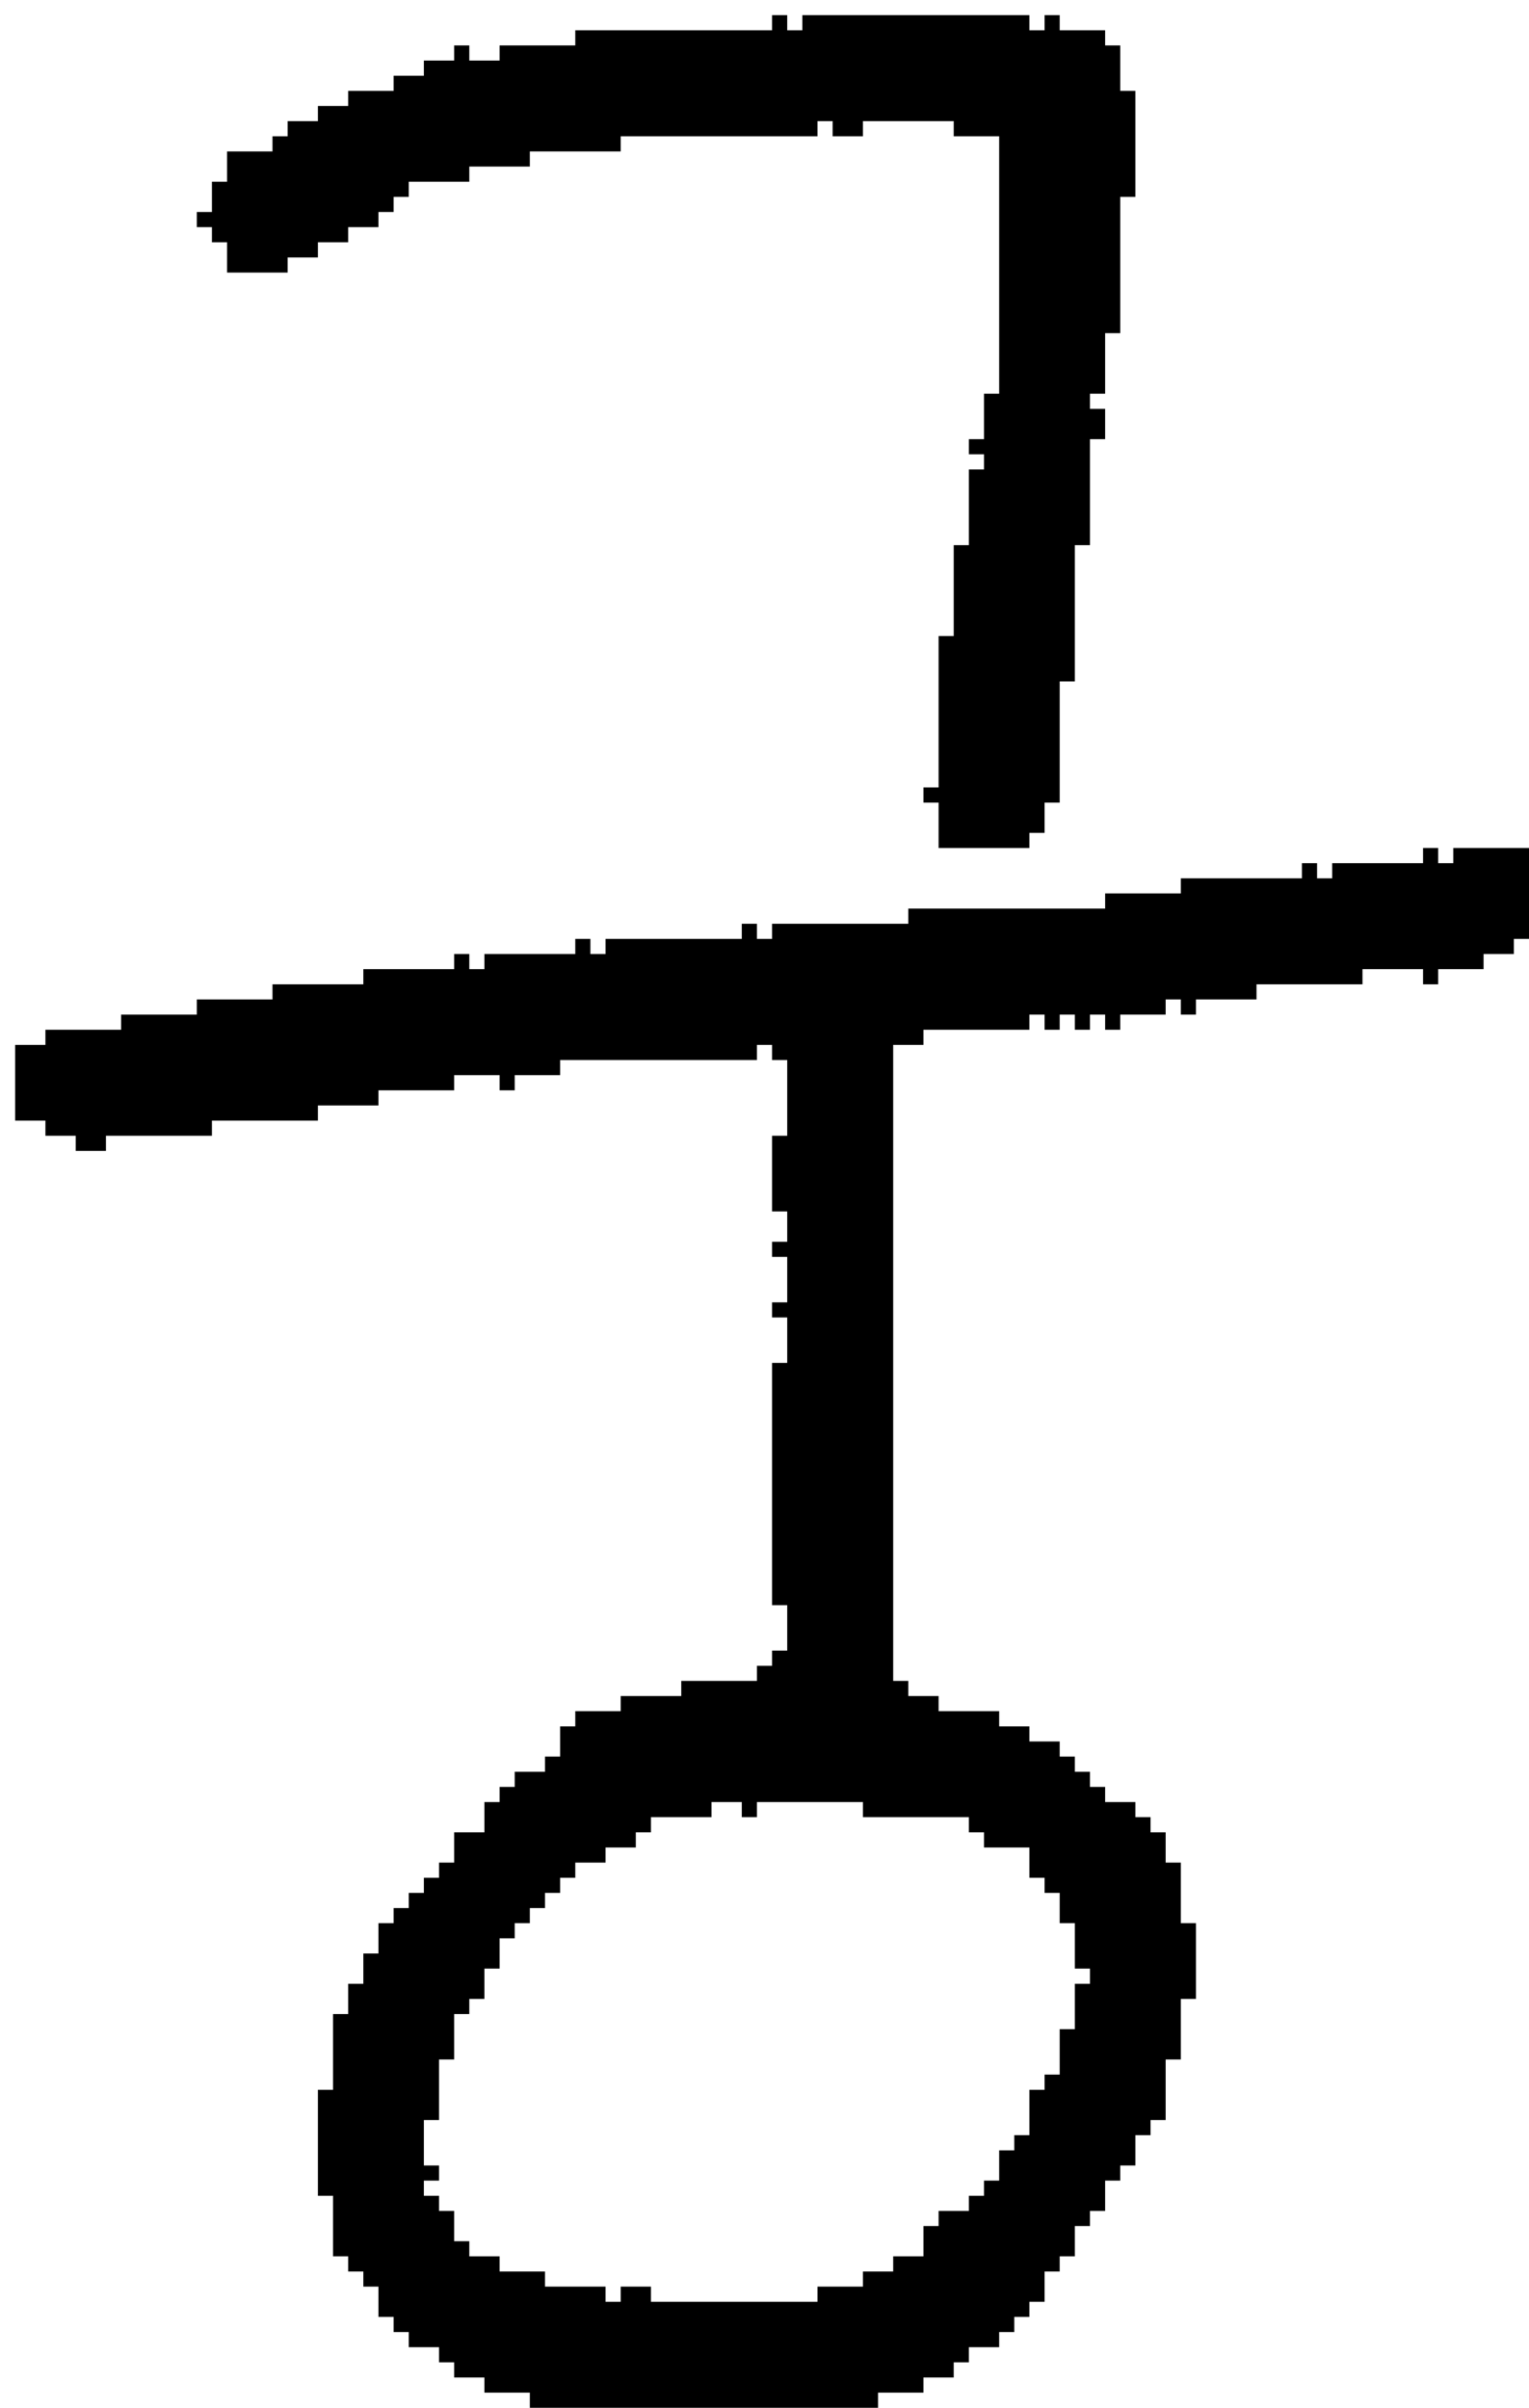 <?xml version="1.0" encoding="UTF-8" standalone="no"?>
<!DOCTYPE svg PUBLIC "-//W3C//DTD SVG 1.1//EN" 
  "http://www.w3.org/Graphics/SVG/1.1/DTD/svg11.dtd">
<svg width="101" height="159"
     xmlns="http://www.w3.org/2000/svg" version="1.1">
 <path d="  M 21,138  L 21,145  L 22,145  L 22,149  L 23,149  L 23,150  L 24,150  L 24,151  L 25,151  L 25,153  L 26,153  L 26,154  L 27,154  L 27,155  L 29,155  L 29,156  L 30,156  L 30,157  L 32,157  L 32,158  L 35,158  L 35,159  L 58,159  L 58,158  L 61,158  L 61,157  L 63,157  L 63,156  L 64,156  L 64,155  L 66,155  L 66,154  L 67,154  L 67,153  L 68,153  L 68,152  L 69,152  L 69,150  L 70,150  L 70,149  L 71,149  L 71,147  L 72,147  L 72,146  L 73,146  L 73,144  L 74,144  L 74,143  L 75,143  L 75,141  L 76,141  L 76,140  L 77,140  L 77,136  L 78,136  L 78,132  L 79,132  L 79,127  L 78,127  L 78,123  L 77,123  L 77,121  L 76,121  L 76,120  L 75,120  L 75,119  L 73,119  L 73,118  L 72,118  L 72,117  L 71,117  L 71,116  L 70,116  L 70,115  L 68,115  L 68,114  L 66,114  L 66,113  L 62,113  L 62,112  L 60,112  L 60,111  L 59,111  L 59,69  L 61,69  L 61,68  L 68,68  L 68,67  L 69,67  L 69,68  L 70,68  L 70,67  L 71,67  L 71,68  L 72,68  L 72,67  L 73,67  L 73,68  L 74,68  L 74,67  L 77,67  L 77,66  L 78,66  L 78,67  L 79,67  L 79,66  L 83,66  L 83,65  L 90,65  L 90,64  L 94,64  L 94,65  L 95,65  L 95,64  L 98,64  L 98,63  L 100,63  L 100,62  L 101,62  L 101,56  L 96,56  L 96,57  L 95,57  L 95,56  L 94,56  L 94,57  L 88,57  L 88,58  L 87,58  L 87,57  L 86,57  L 86,58  L 78,58  L 78,59  L 73,59  L 73,60  L 60,60  L 60,61  L 51,61  L 51,62  L 50,62  L 50,61  L 49,61  L 49,62  L 40,62  L 40,63  L 39,63  L 39,62  L 38,62  L 38,63  L 32,63  L 32,64  L 31,64  L 31,63  L 30,63  L 30,64  L 24,64  L 24,65  L 18,65  L 18,66  L 13,66  L 13,67  L 8,67  L 8,68  L 3,68  L 3,69  L 1,69  L 1,74  L 3,74  L 3,75  L 5,75  L 5,76  L 7,76  L 7,75  L 14,75  L 14,74  L 21,74  L 21,73  L 25,73  L 25,72  L 30,72  L 30,71  L 33,71  L 33,72  L 34,72  L 34,71  L 37,71  L 37,70  L 50,70  L 50,69  L 51,69  L 51,70  L 52,70  L 52,75  L 51,75  L 51,80  L 52,80  L 52,82  L 51,82  L 51,83  L 52,83  L 52,86  L 51,86  L 51,87  L 52,87  L 52,90  L 51,90  L 51,106  L 52,106  L 52,109  L 51,109  L 51,110  L 50,110  L 50,111  L 45,111  L 45,112  L 41,112  L 41,113  L 38,113  L 38,114  L 37,114  L 37,116  L 36,116  L 36,117  L 34,117  L 34,118  L 33,118  L 33,119  L 32,119  L 32,121  L 30,121  L 30,123  L 29,123  L 29,124  L 28,124  L 28,125  L 27,125  L 27,126  L 26,126  L 26,127  L 25,127  L 25,129  L 24,129  L 24,131  L 23,131  L 23,133  L 22,133  L 22,138  Z  M 62,147  L 61,147  L 61,149  L 59,149  L 59,150  L 57,150  L 57,151  L 54,151  L 54,152  L 43,152  L 43,151  L 41,151  L 41,152  L 40,152  L 40,151  L 36,151  L 36,150  L 33,150  L 33,149  L 31,149  L 31,148  L 30,148  L 30,146  L 29,146  L 29,145  L 28,145  L 28,144  L 29,144  L 29,143  L 28,143  L 28,140  L 29,140  L 29,136  L 30,136  L 30,133  L 31,133  L 31,132  L 32,132  L 32,130  L 33,130  L 33,128  L 34,128  L 34,127  L 35,127  L 35,126  L 36,126  L 36,125  L 37,125  L 37,124  L 38,124  L 38,123  L 40,123  L 40,122  L 42,122  L 42,121  L 43,121  L 43,120  L 47,120  L 47,119  L 49,119  L 49,120  L 50,120  L 50,119  L 57,119  L 57,120  L 64,120  L 64,121  L 65,121  L 65,122  L 68,122  L 68,124  L 69,124  L 69,125  L 70,125  L 70,127  L 71,127  L 71,130  L 72,130  L 72,131  L 71,131  L 71,134  L 70,134  L 70,137  L 69,137  L 69,138  L 68,138  L 68,141  L 67,141  L 67,142  L 66,142  L 66,144  L 65,144  L 65,145  L 64,145  L 64,146  L 62,146  Z  " style="fill:rgb(0, 0, 0); fill-opacity:1.000; stroke:none;" />
 <path d="  M 66,26  L 65,26  L 65,29  L 64,29  L 64,30  L 65,30  L 65,31  L 64,31  L 64,36  L 63,36  L 63,42  L 62,42  L 62,52  L 61,52  L 61,53  L 62,53  L 62,56  L 68,56  L 68,55  L 69,55  L 69,53  L 70,53  L 70,45  L 71,45  L 71,36  L 72,36  L 72,29  L 73,29  L 73,27  L 72,27  L 72,26  L 73,26  L 73,22  L 74,22  L 74,13  L 75,13  L 75,6  L 74,6  L 74,3  L 73,3  L 73,2  L 70,2  L 70,1  L 69,1  L 69,2  L 68,2  L 68,1  L 53,1  L 53,2  L 52,2  L 52,1  L 51,1  L 51,2  L 38,2  L 38,3  L 33,3  L 33,4  L 31,4  L 31,3  L 30,3  L 30,4  L 28,4  L 28,5  L 26,5  L 26,6  L 23,6  L 23,7  L 21,7  L 21,8  L 19,8  L 19,9  L 18,9  L 18,10  L 15,10  L 15,12  L 14,12  L 14,14  L 13,14  L 13,15  L 14,15  L 14,16  L 15,16  L 15,18  L 19,18  L 19,17  L 21,17  L 21,16  L 23,16  L 23,15  L 25,15  L 25,14  L 26,14  L 26,13  L 27,13  L 27,12  L 31,12  L 31,11  L 35,11  L 35,10  L 41,10  L 41,9  L 54,9  L 54,8  L 55,8  L 55,9  L 57,9  L 57,8  L 63,8  L 63,9  L 66,9  Z  " style="fill:rgb(0, 0, 0); fill-opacity:1.000; stroke:none;" />
</svg>
